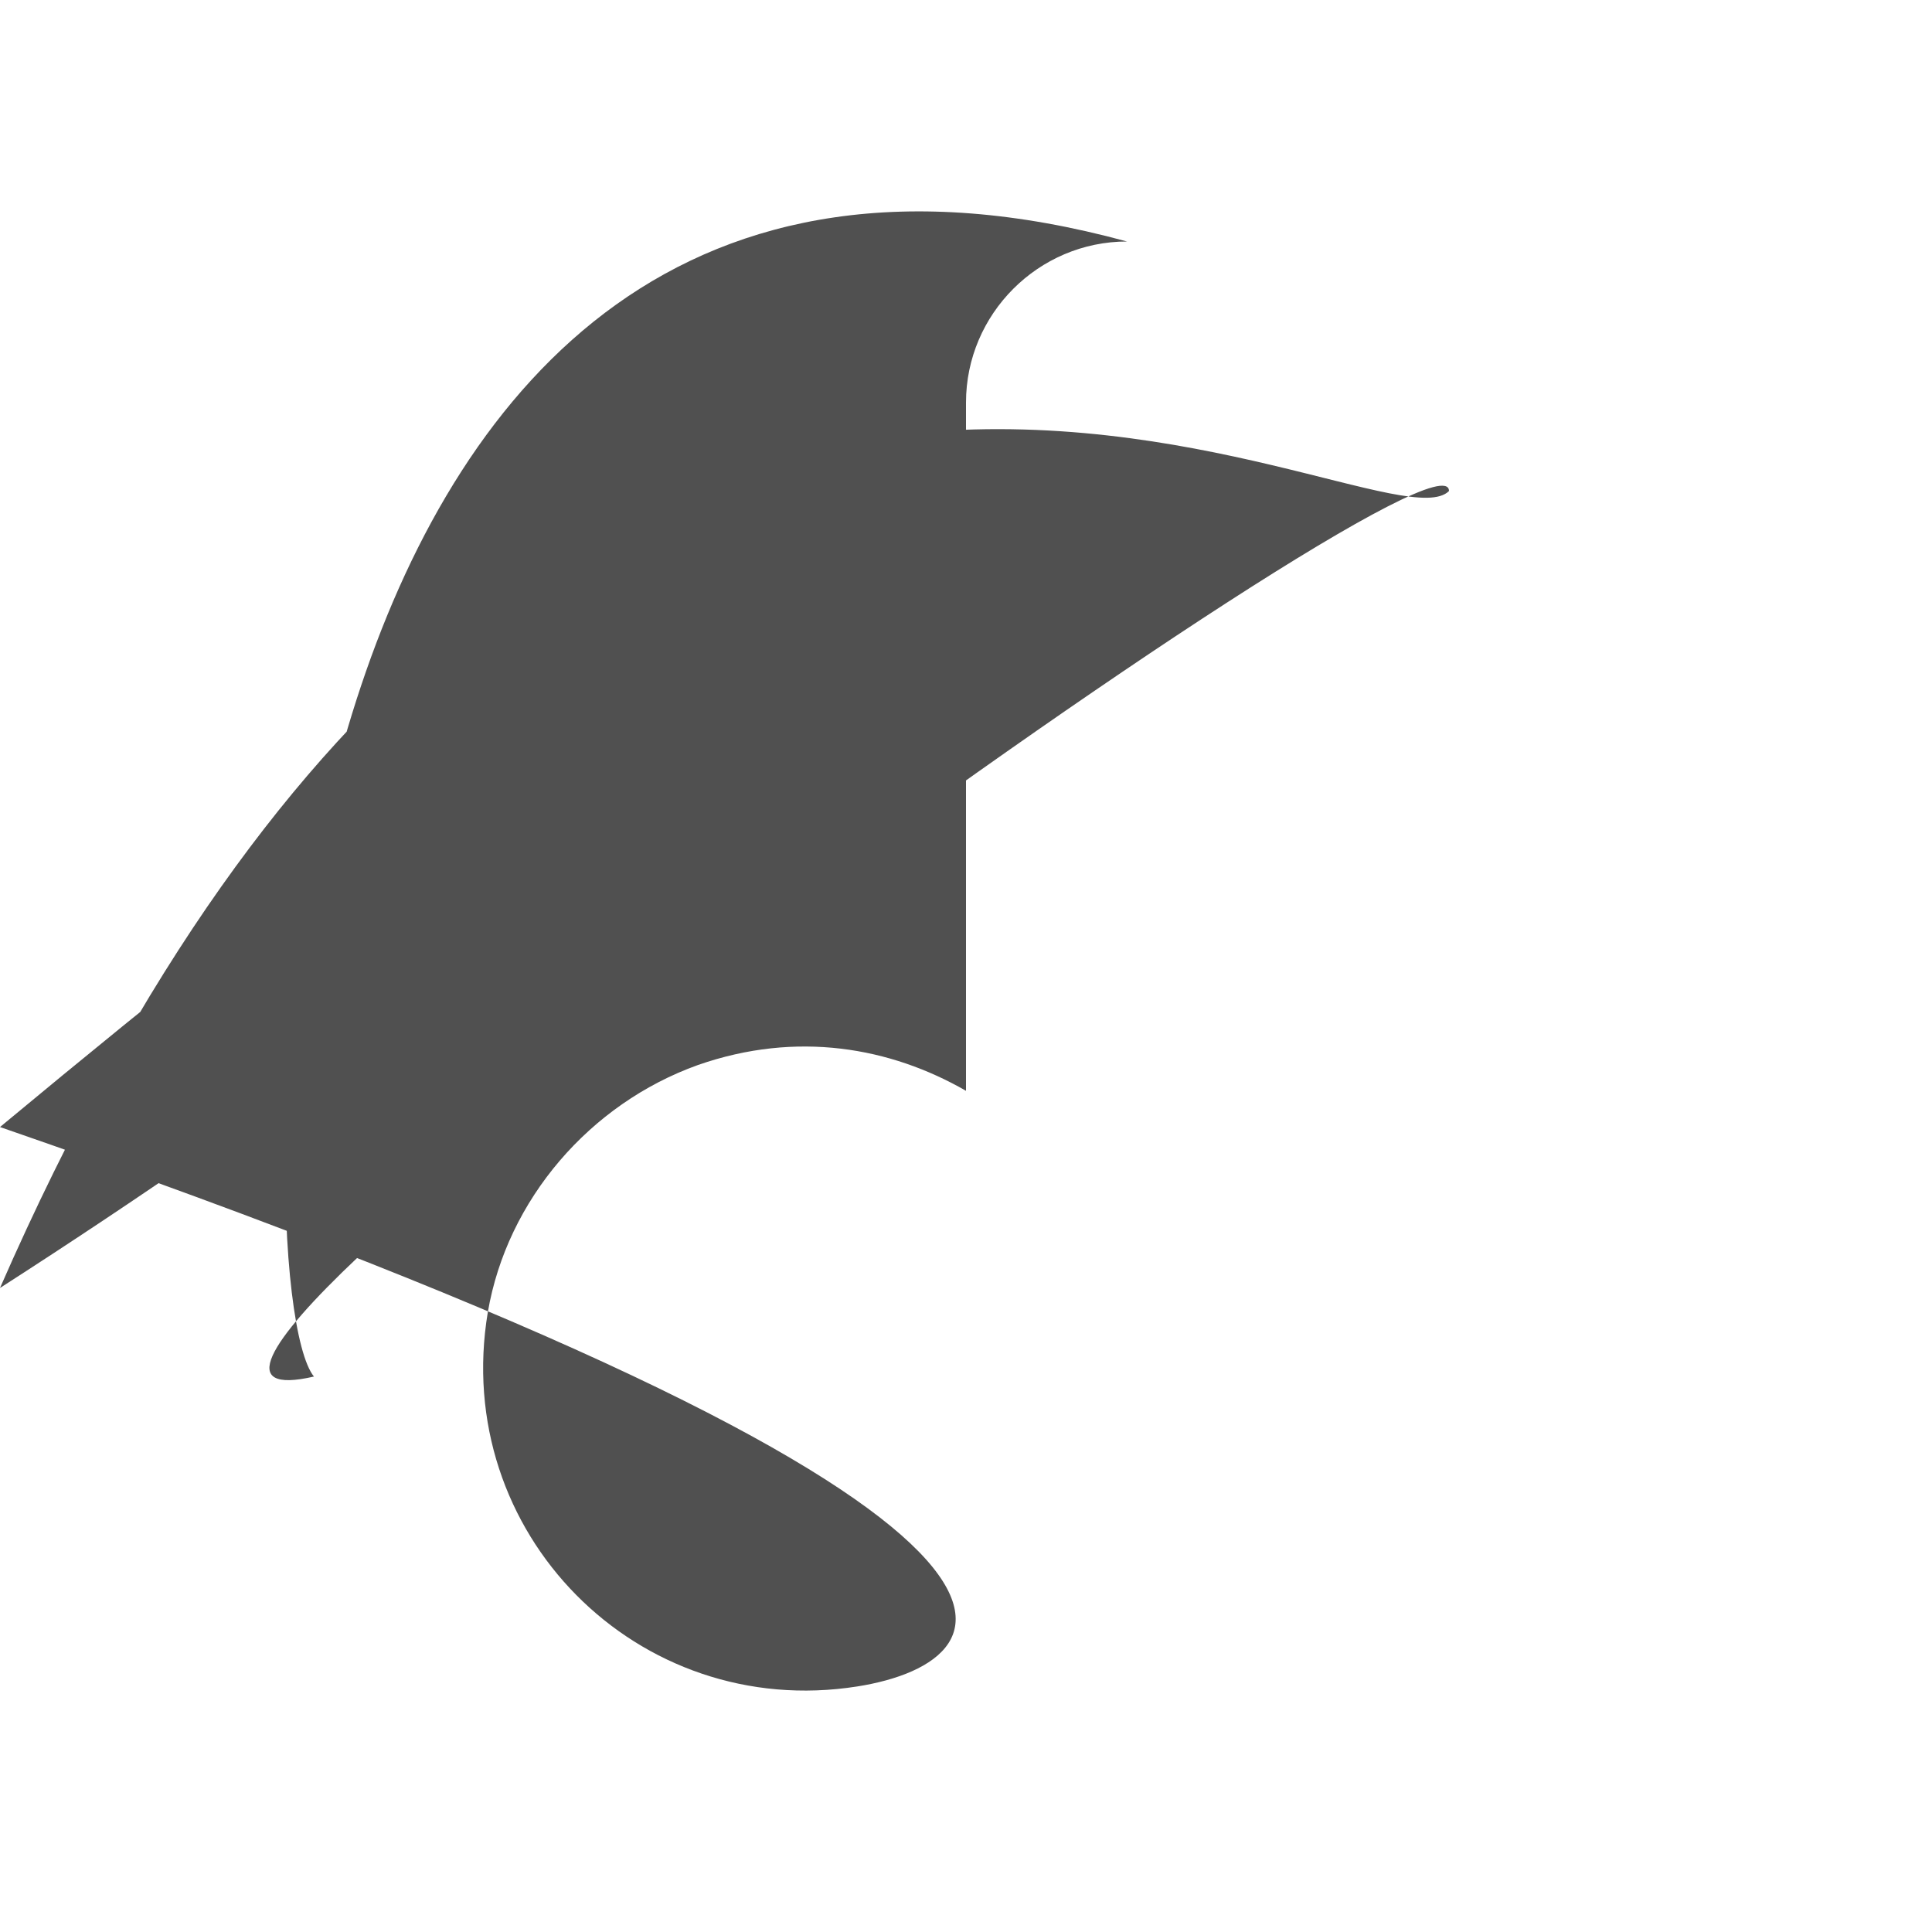 <?xml version="1.0" encoding="UTF-8"?>
<svg width="20px" height="20px" viewBox="0 0 20 20" version="1.1" xmlns="http://www.w3.org/2000/svg" xmlns:xlink="http://www.w3.org/1999/xlink">
    <title>B84176C9-8B2A-4EC3-9799-9DF2B014C219</title>
    <g id="Page-1" stroke="none" stroke-width="1" fill="none" fill-rule="evenodd">
        <g id="v_3.4" transform="translate(-363, -634)">
            <g id="Group-14-Copy" transform="translate(20, 563)">
                <g id="Group-10" transform="translate(0, 57)">
                    <g id="music_note_black_24dp" transform="translate(343, 14)">
                        <polygon id="Path" points="0 0 20 0 20 20 0 20"></polygon>
                        <path d="M10,4.167 L10,11.292 C9.217,10.842 8.25,10.667 7.225,11.025 C6.108,11.425 5.25,12.417 5.05,13.583 C4.667,15.867 6.6,17.817 8.875,17.458 C10.508,17.2 11.667,15.7 +
11.667,14.042 L11.667,5.833 L13.333,5.833 C14.25,5.833 15,5.083 15,4.167 C15,3.25 14.25,2.5 13.333,2.5 L11.667,2.5 C10.75,2.5 10,3.25 10,4.167 Z" id="Path" fill="#505050" fill-rule="nonzero"></path>
                    </g>
                </g>
            </g>
        </g>
    </g>
</svg>